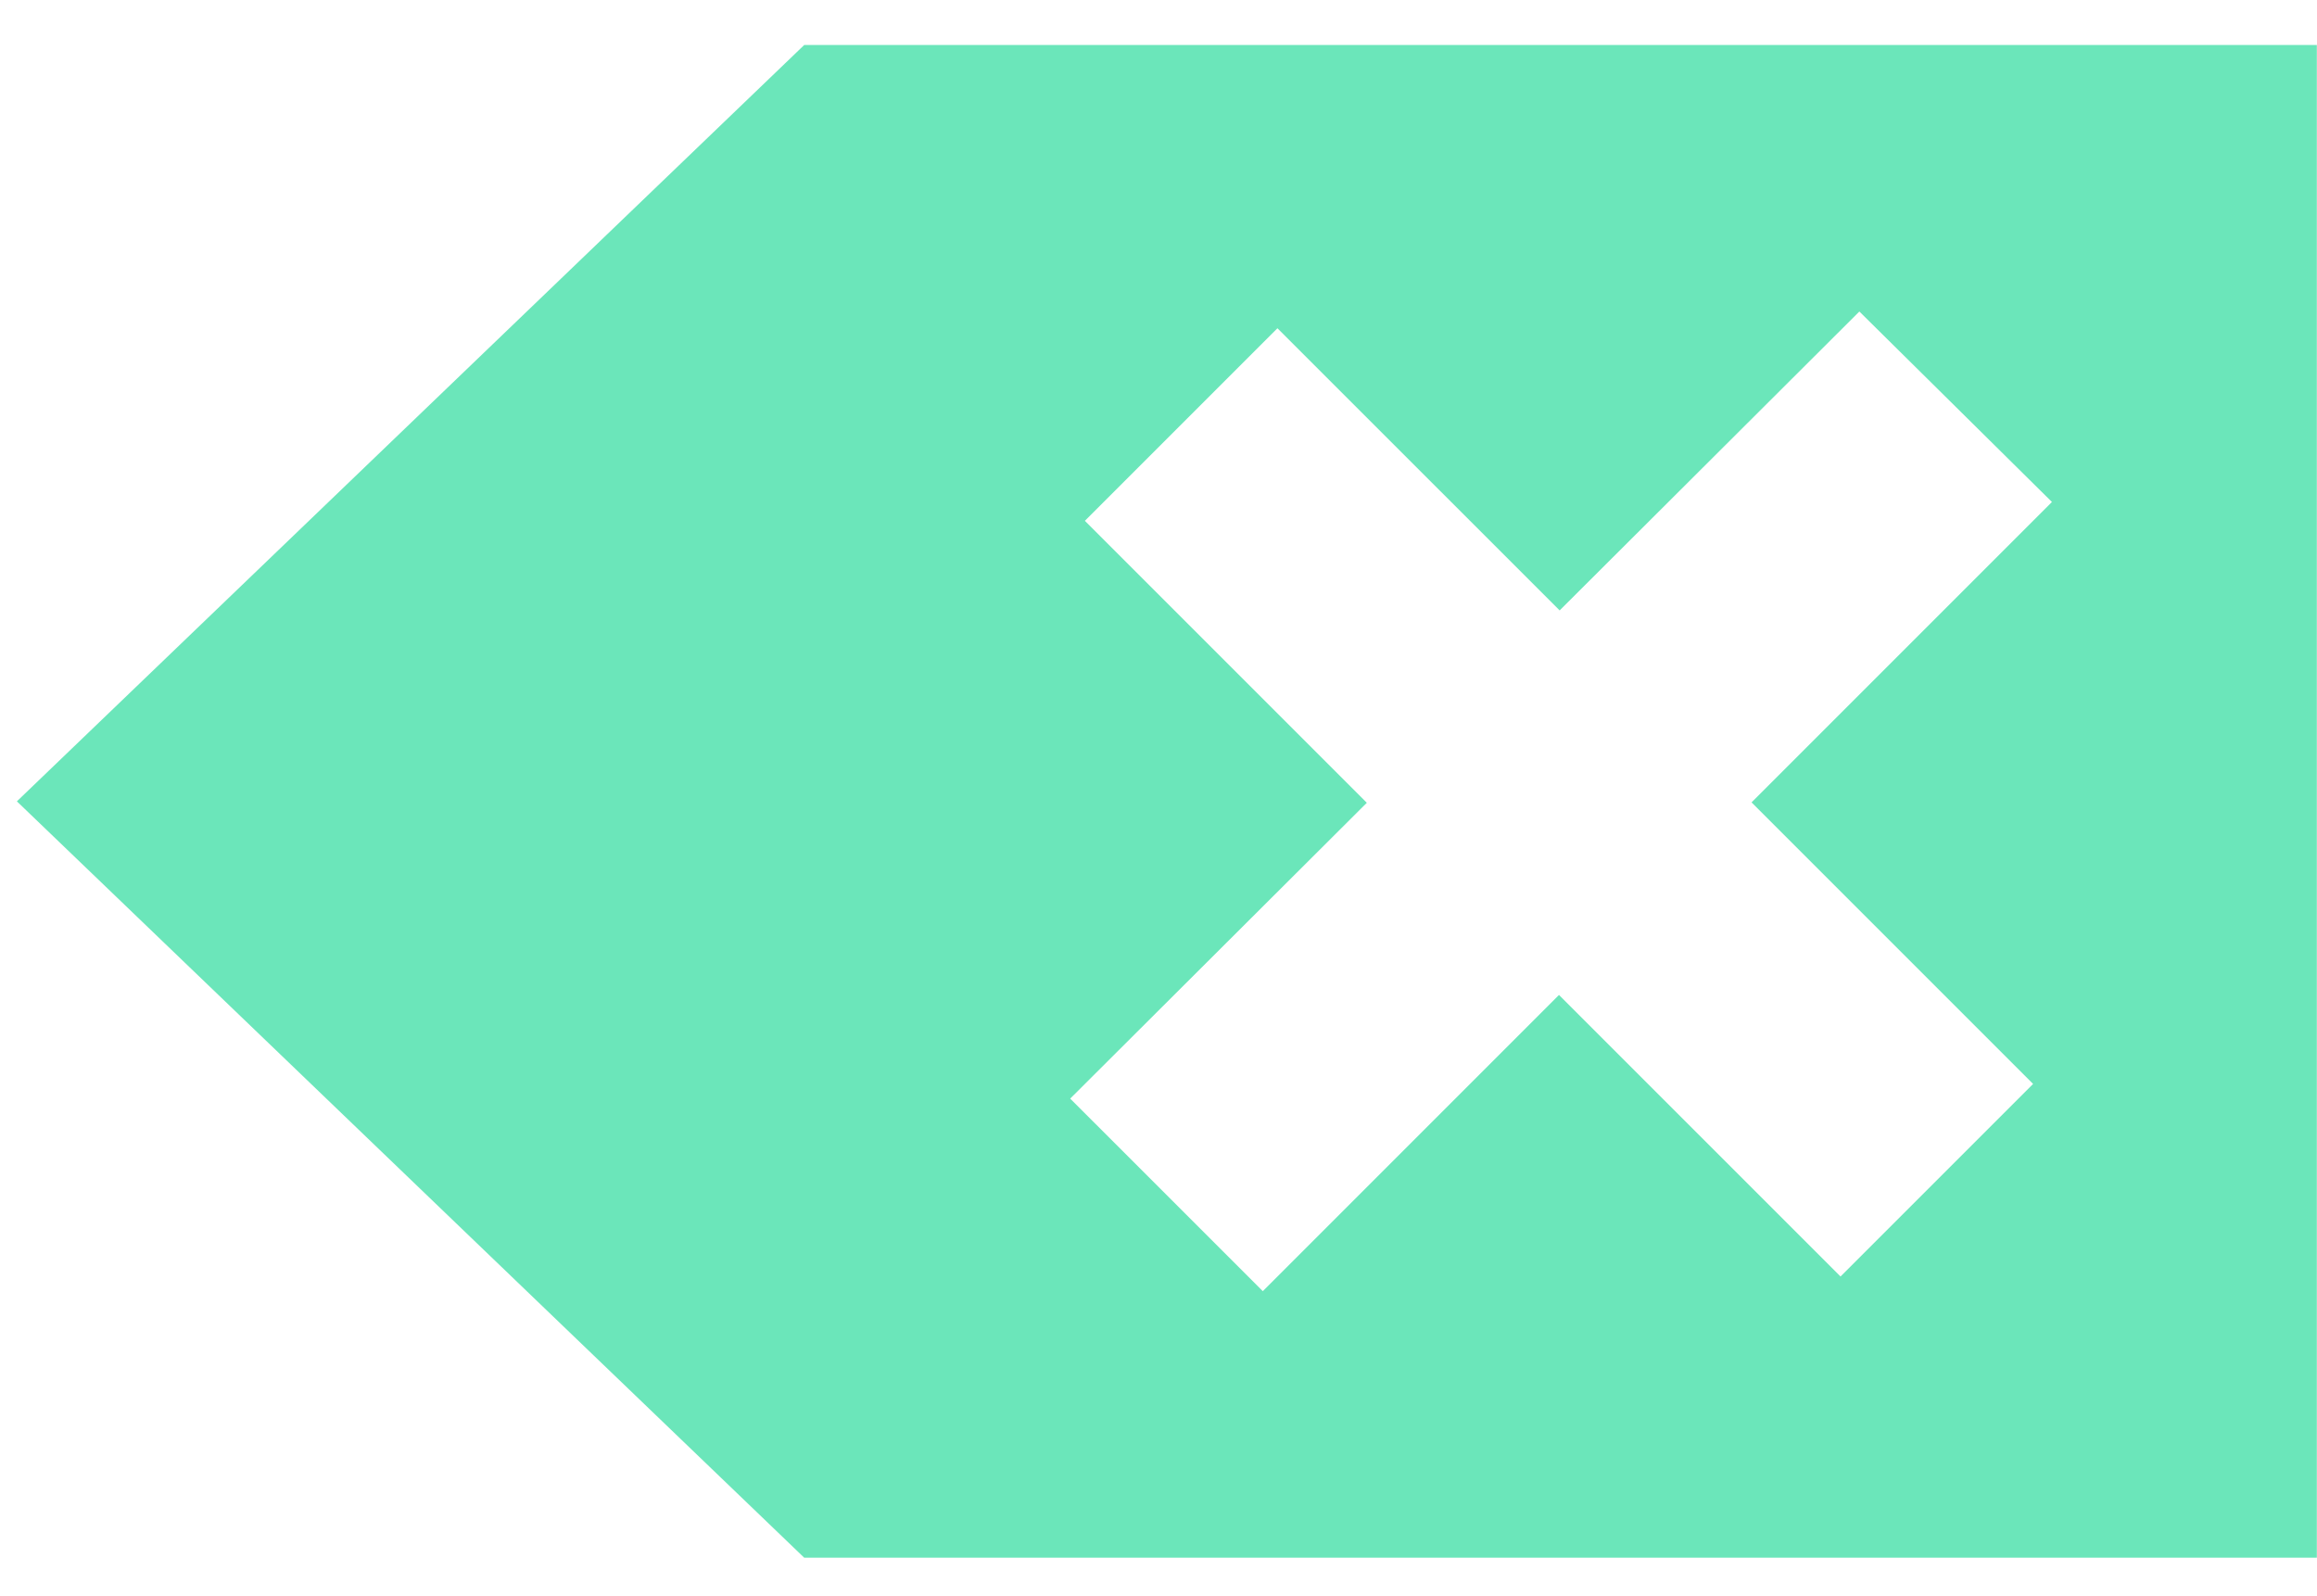 <svg width="45" height="31" viewBox="0 0 45 31" fill="none" xmlns="http://www.w3.org/2000/svg">
  <path fill-rule="evenodd" clip-rule="evenodd"
    d="M44.997 0.874H15.619L0.328 15.563L15.619 30.252H44.997V0.874ZM20.785 21.336L24.526 25.076L30.278 19.323L35.746 24.791L39.486 21.051L34.018 15.583L39.852 9.749L36.112 6.05L30.291 11.855L24.81 6.375L21.07 10.115L26.546 15.591L20.785 21.336Z"
    fill="#6BE6BA" />
</svg>